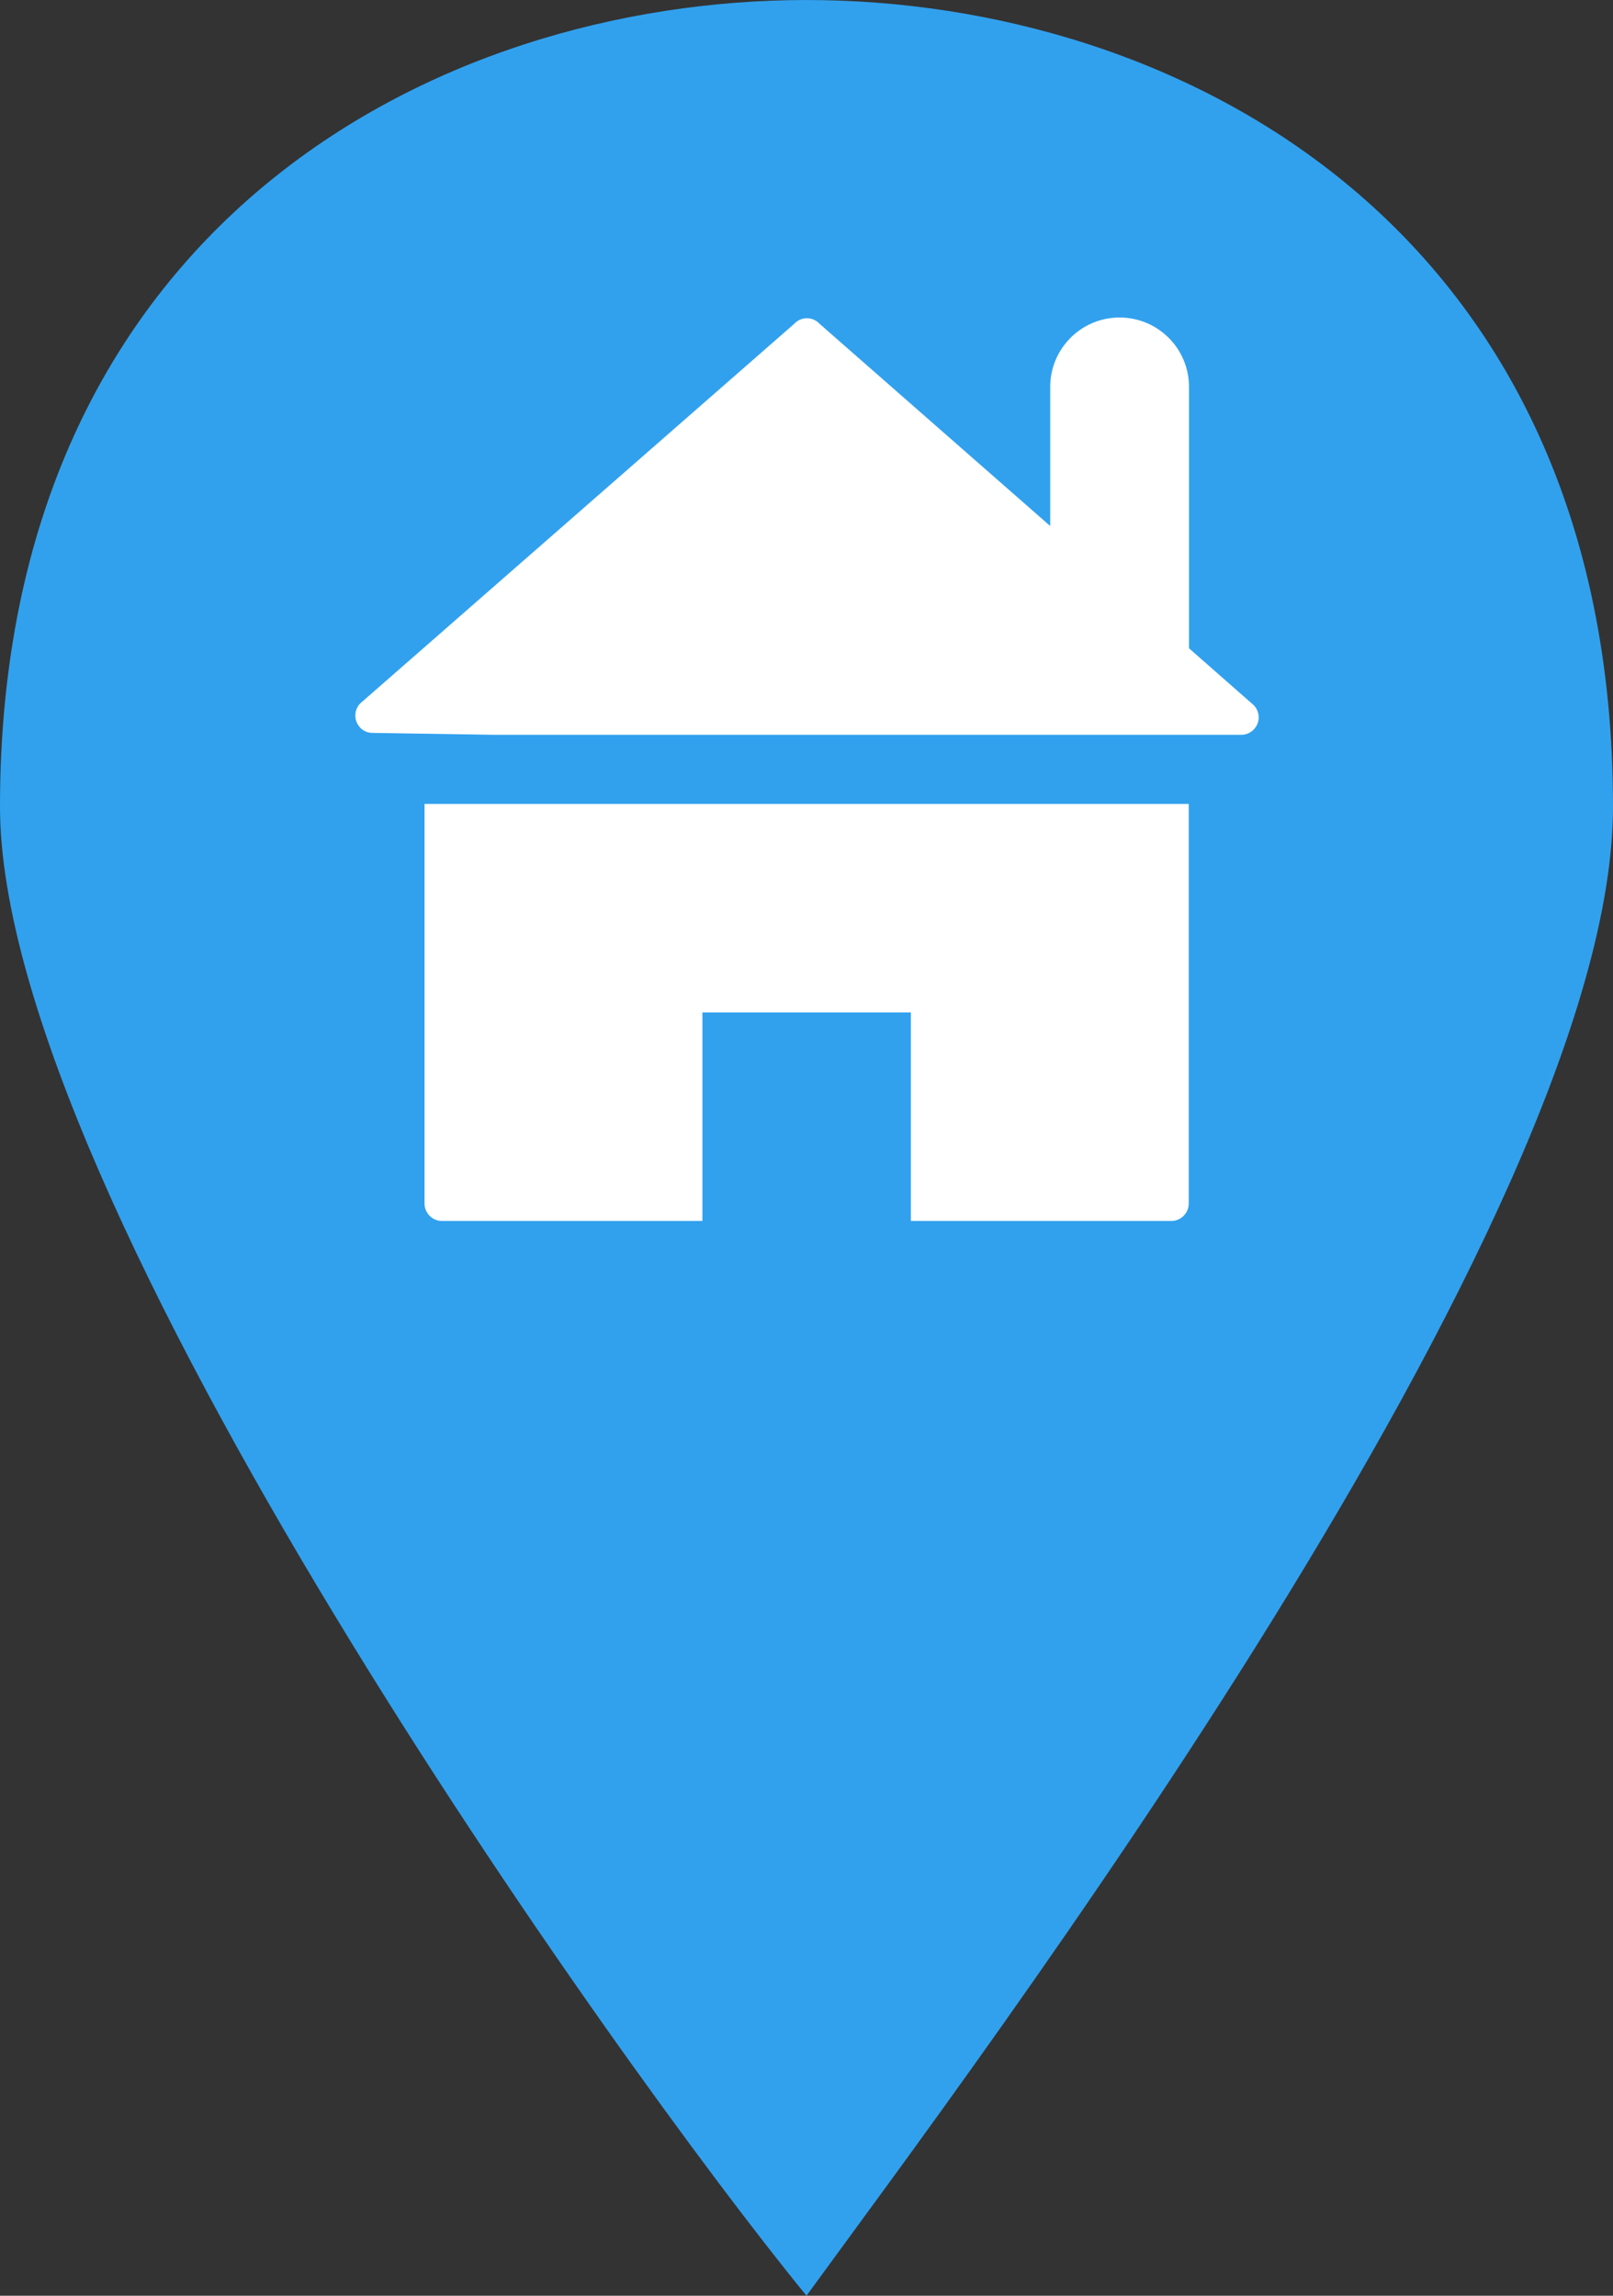 <svg xmlns="http://www.w3.org/2000/svg" xmlns:svg="http://www.w3.org/2000/svg" id="svg8" width="22.487" height="32" version="1.1" viewBox="0 0 5.95 8.467"><rect x="0" y="0" width="5.95" height="8.467" fill="#333333" stroke="none"/><g id="layer1" transform="translate(-1.258,-288.533)"><path id="path4133" d="m 4.233,288.533 c -1.373,0 -2.975,0.839 -2.975,2.975 0,1.449 2.288,4.653 2.975,5.492 0.61,-0.839 2.975,-3.966 2.975,-5.492 0,-2.136 -1.602,-2.975 -2.975,-2.975 z" style="fill:#31a1ee;fill-opacity:1;stroke-width:.564"/><path id="path4690" d="m 2.824,292.972 c 0,0.035 0.029,0.064 0.064,0.064 H 3.849 v -0.769 h 0.769 v 0.769 h 0.961 c 0.035,0 0.064,-0.029 0.064,-0.064 v -1.474 H 2.824 c 0,0 0,1.474 0,1.474 z m 3.059,-1.838 -0.239,-0.21 v -0.964 c 0,-0.142 -0.115,-0.256 -0.256,-0.256 -0.142,0 -0.256,0.115 -0.256,0.256 v 0.513 l -0.851,-0.746 c -0.024,-0.026 -0.065,-0.027 -0.09,-0.003 l -0.003,0.003 -1.602,1.401 c -0.024,0.026 -0.023,0.066 0.003,0.091 0.012,0.011 0.027,0.017 0.043,0.017 l 0.45,0.007 h 2.755 c 0.035,1.1e-4 0.064,-0.029 0.064,-0.064 5.4e-5,-0.016 -0.006,-0.032 -0.017,-0.044 z" style="fill:#fff;stroke-width:.256"/></g></svg>